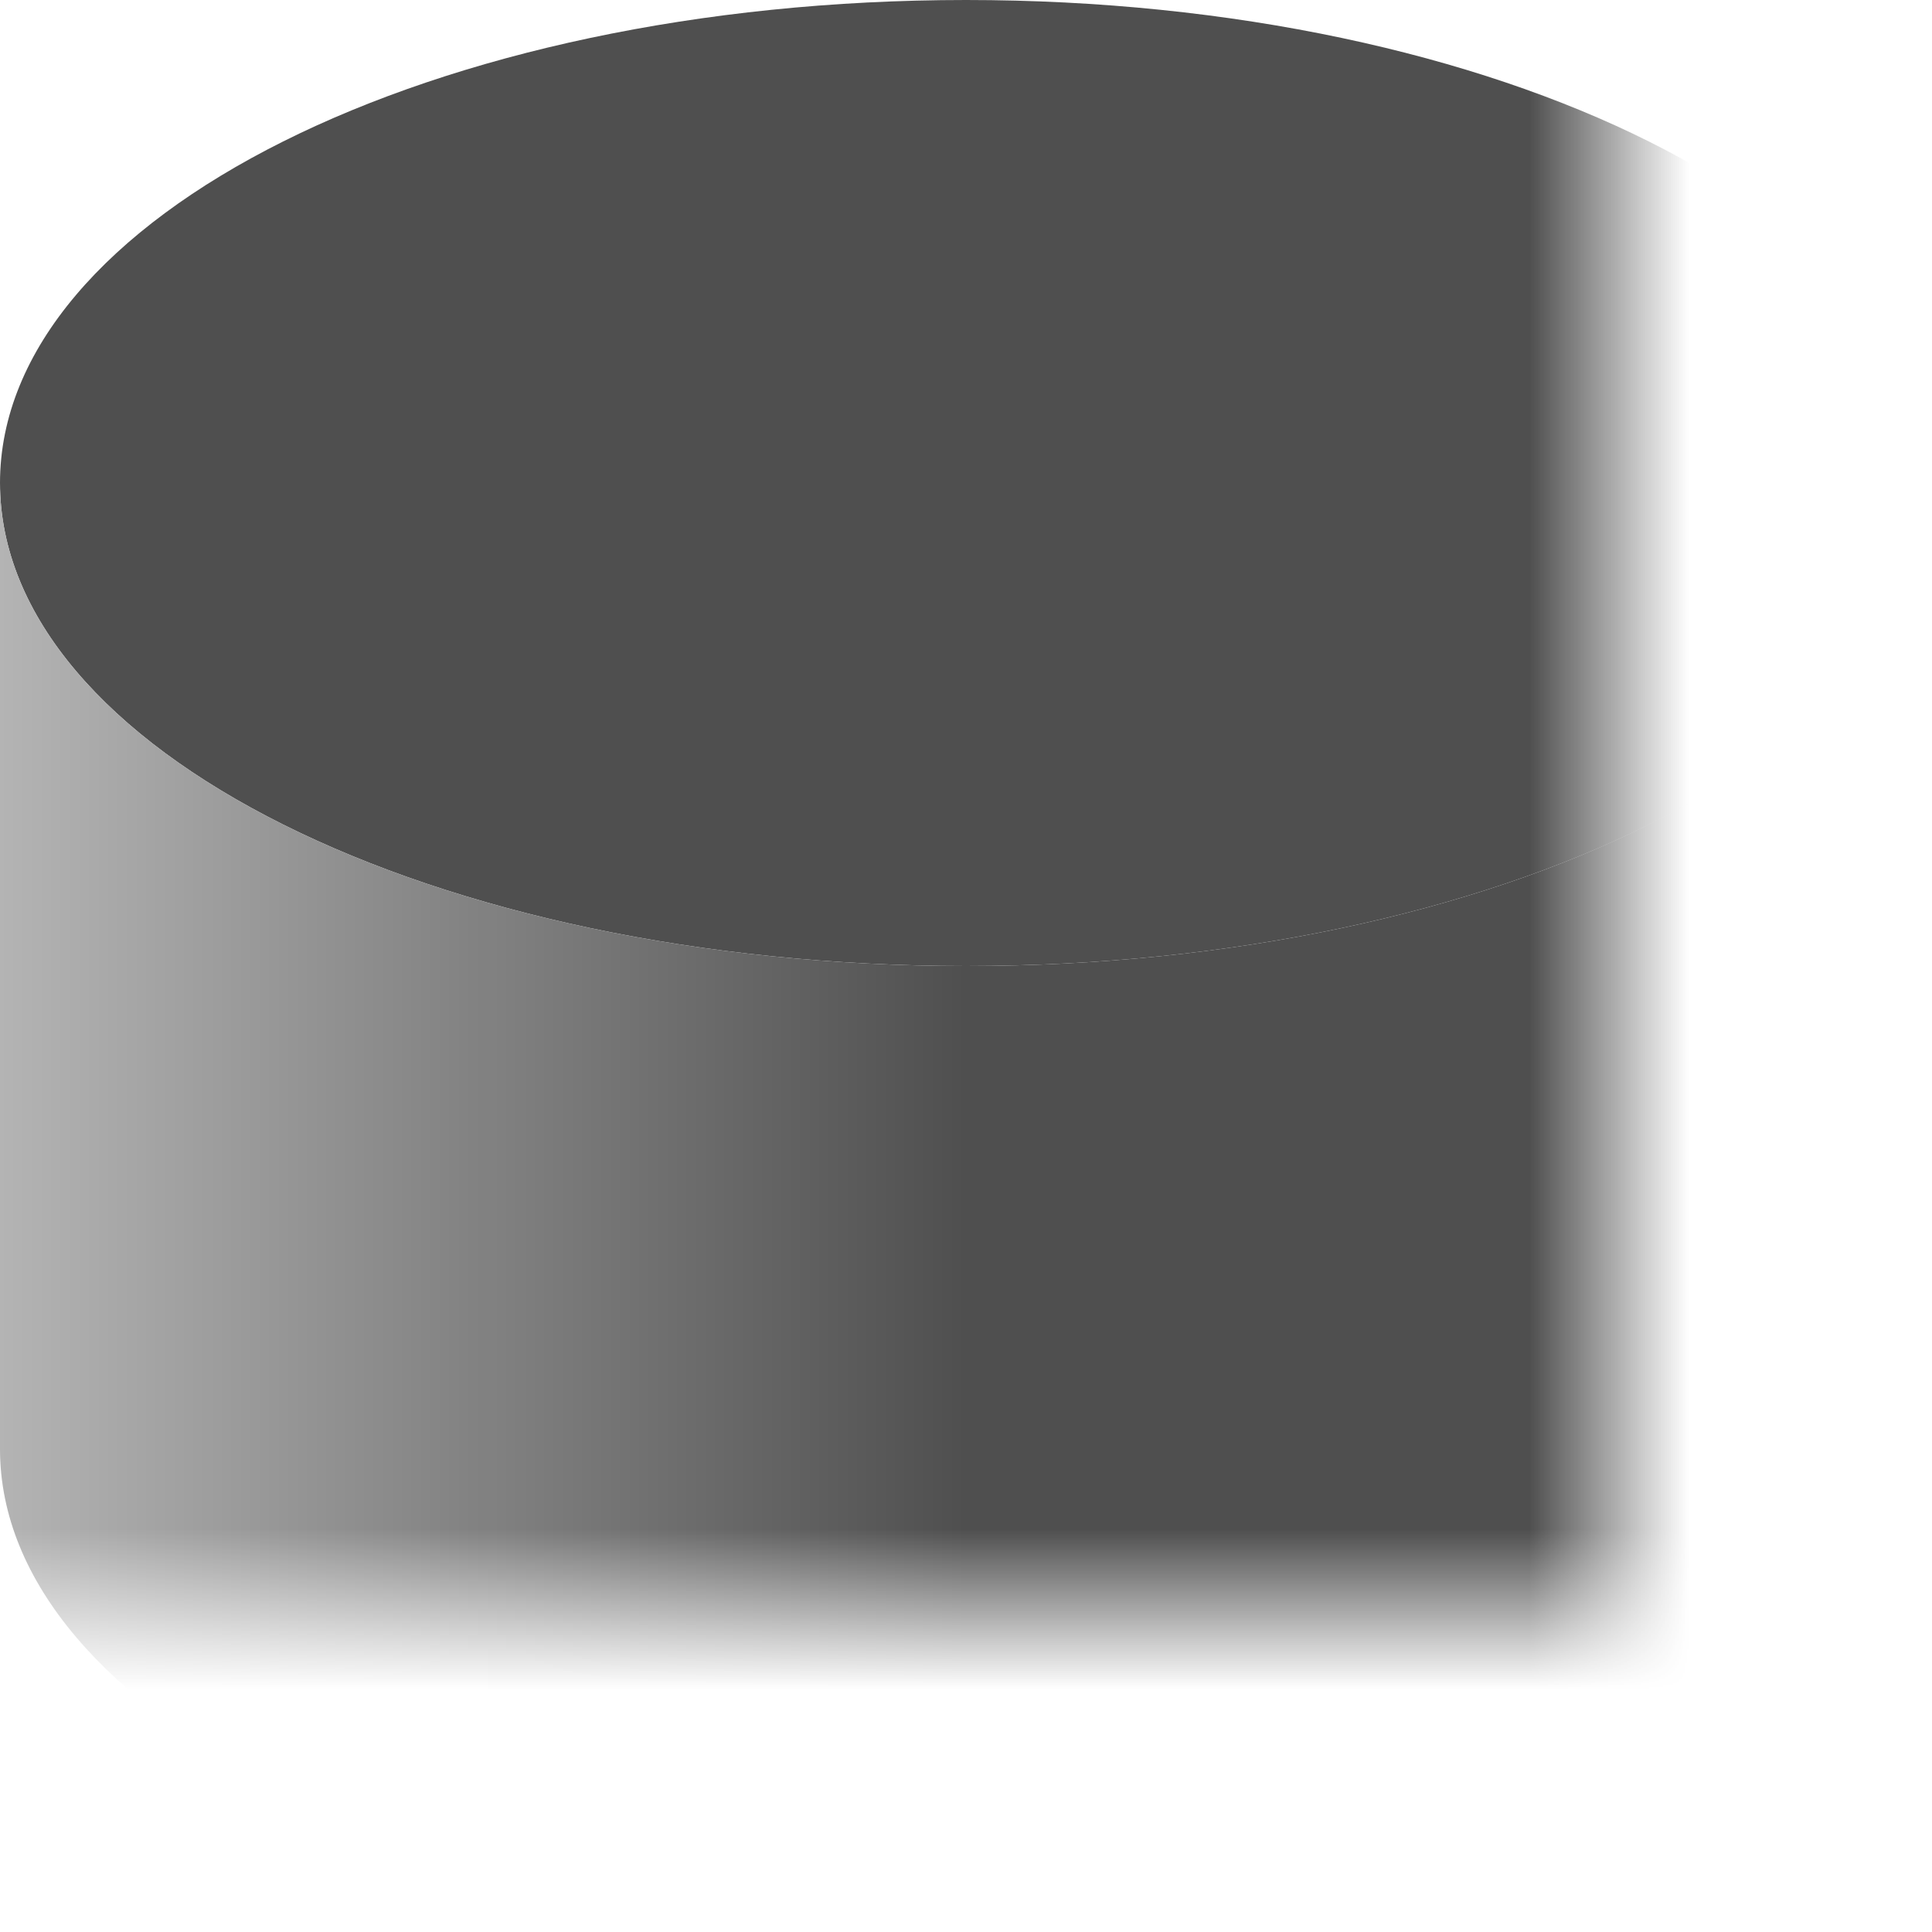 <?xml version="1.0" encoding="UTF-8"?>
<svg xmlns="http://www.w3.org/2000/svg" xmlns:xlink="http://www.w3.org/1999/xlink" width="12pt" height="12pt" viewBox="0 0 12 12" version="1.1">
<defs>
<filter id="alpha" filterUnits="objectBoundingBox" x="0%" y="0%" width="100%" height="100%">
  <feColorMatrix type="matrix" in="SourceGraphic" values="0 0 0 0 1 0 0 0 0 1 0 0 0 0 1 0 0 0 1 0"/>
</filter>
<mask id="mask0">
  <g filter="url(#alpha)">
<rect x="0" y="0" width="12" height="12" style="fill:rgb(0%,0%,0%);fill-opacity:0.988;stroke:none;"/>
  </g>
</mask>
<clipPath id="clip1">
  <rect width="17" height="17"/>
</clipPath>
<g id="surface6" clip-path="url(#clip1)">
<path style=" stroke:none;fill-rule:nonzero;fill:rgb(30.196%,30.196%,30.196%);fill-opacity:1;" d="M 8 2 C 4.688 2 2 3.344 2 5 C 2 6.656 4.688 8 8 8 C 11.312 8 14 6.656 14 5 C 14 3.344 11.312 2 8 2 Z M 8 2 "/>
</g>
<mask id="mask1">
  <g filter="url(#alpha)">
<rect x="0" y="0" width="12" height="12" style="fill:rgb(0%,0%,0%);fill-opacity:0.988;stroke:none;"/>
  </g>
</mask>
<linearGradient id="linear0" gradientUnits="userSpaceOnUse" x1="3" y1="1043.362" x2="11" y2="1043.362" gradientTransform="matrix(0.75,0,0,0.75,-0.25,-773.022)">
<stop offset="0" style="stop-color:rgb(70.196%,70.196%,70.196%);stop-opacity:1;"/>
<stop offset="1" style="stop-color:rgb(30.196%,30.196%,30.196%);stop-opacity:1;"/>
</linearGradient>
<clipPath id="clip2">
  <rect width="17" height="17"/>
</clipPath>
<g id="surface9" clip-path="url(#clip2)">
<path style=" stroke:none;fill-rule:nonzero;fill:url(#linear0);" d="M 2 5 L 2 11 C 2 12.656 4.688 14 8 14 C 11.312 14 14 12.656 14 11 L 14 5 C 14 6.656 11.312 8 8 8 C 4.688 8 2 6.656 2 5 Z M 2 5 "/>
</g>
</defs>
<g id="surface1">
<use xlink:href="#surface6" transform="matrix(1,0,0,1,-2,-2)" mask="url(#mask0)"/>
<use xlink:href="#surface9" transform="matrix(1,0,0,1,-2,-2)" mask="url(#mask1)"/>
</g>
</svg>
